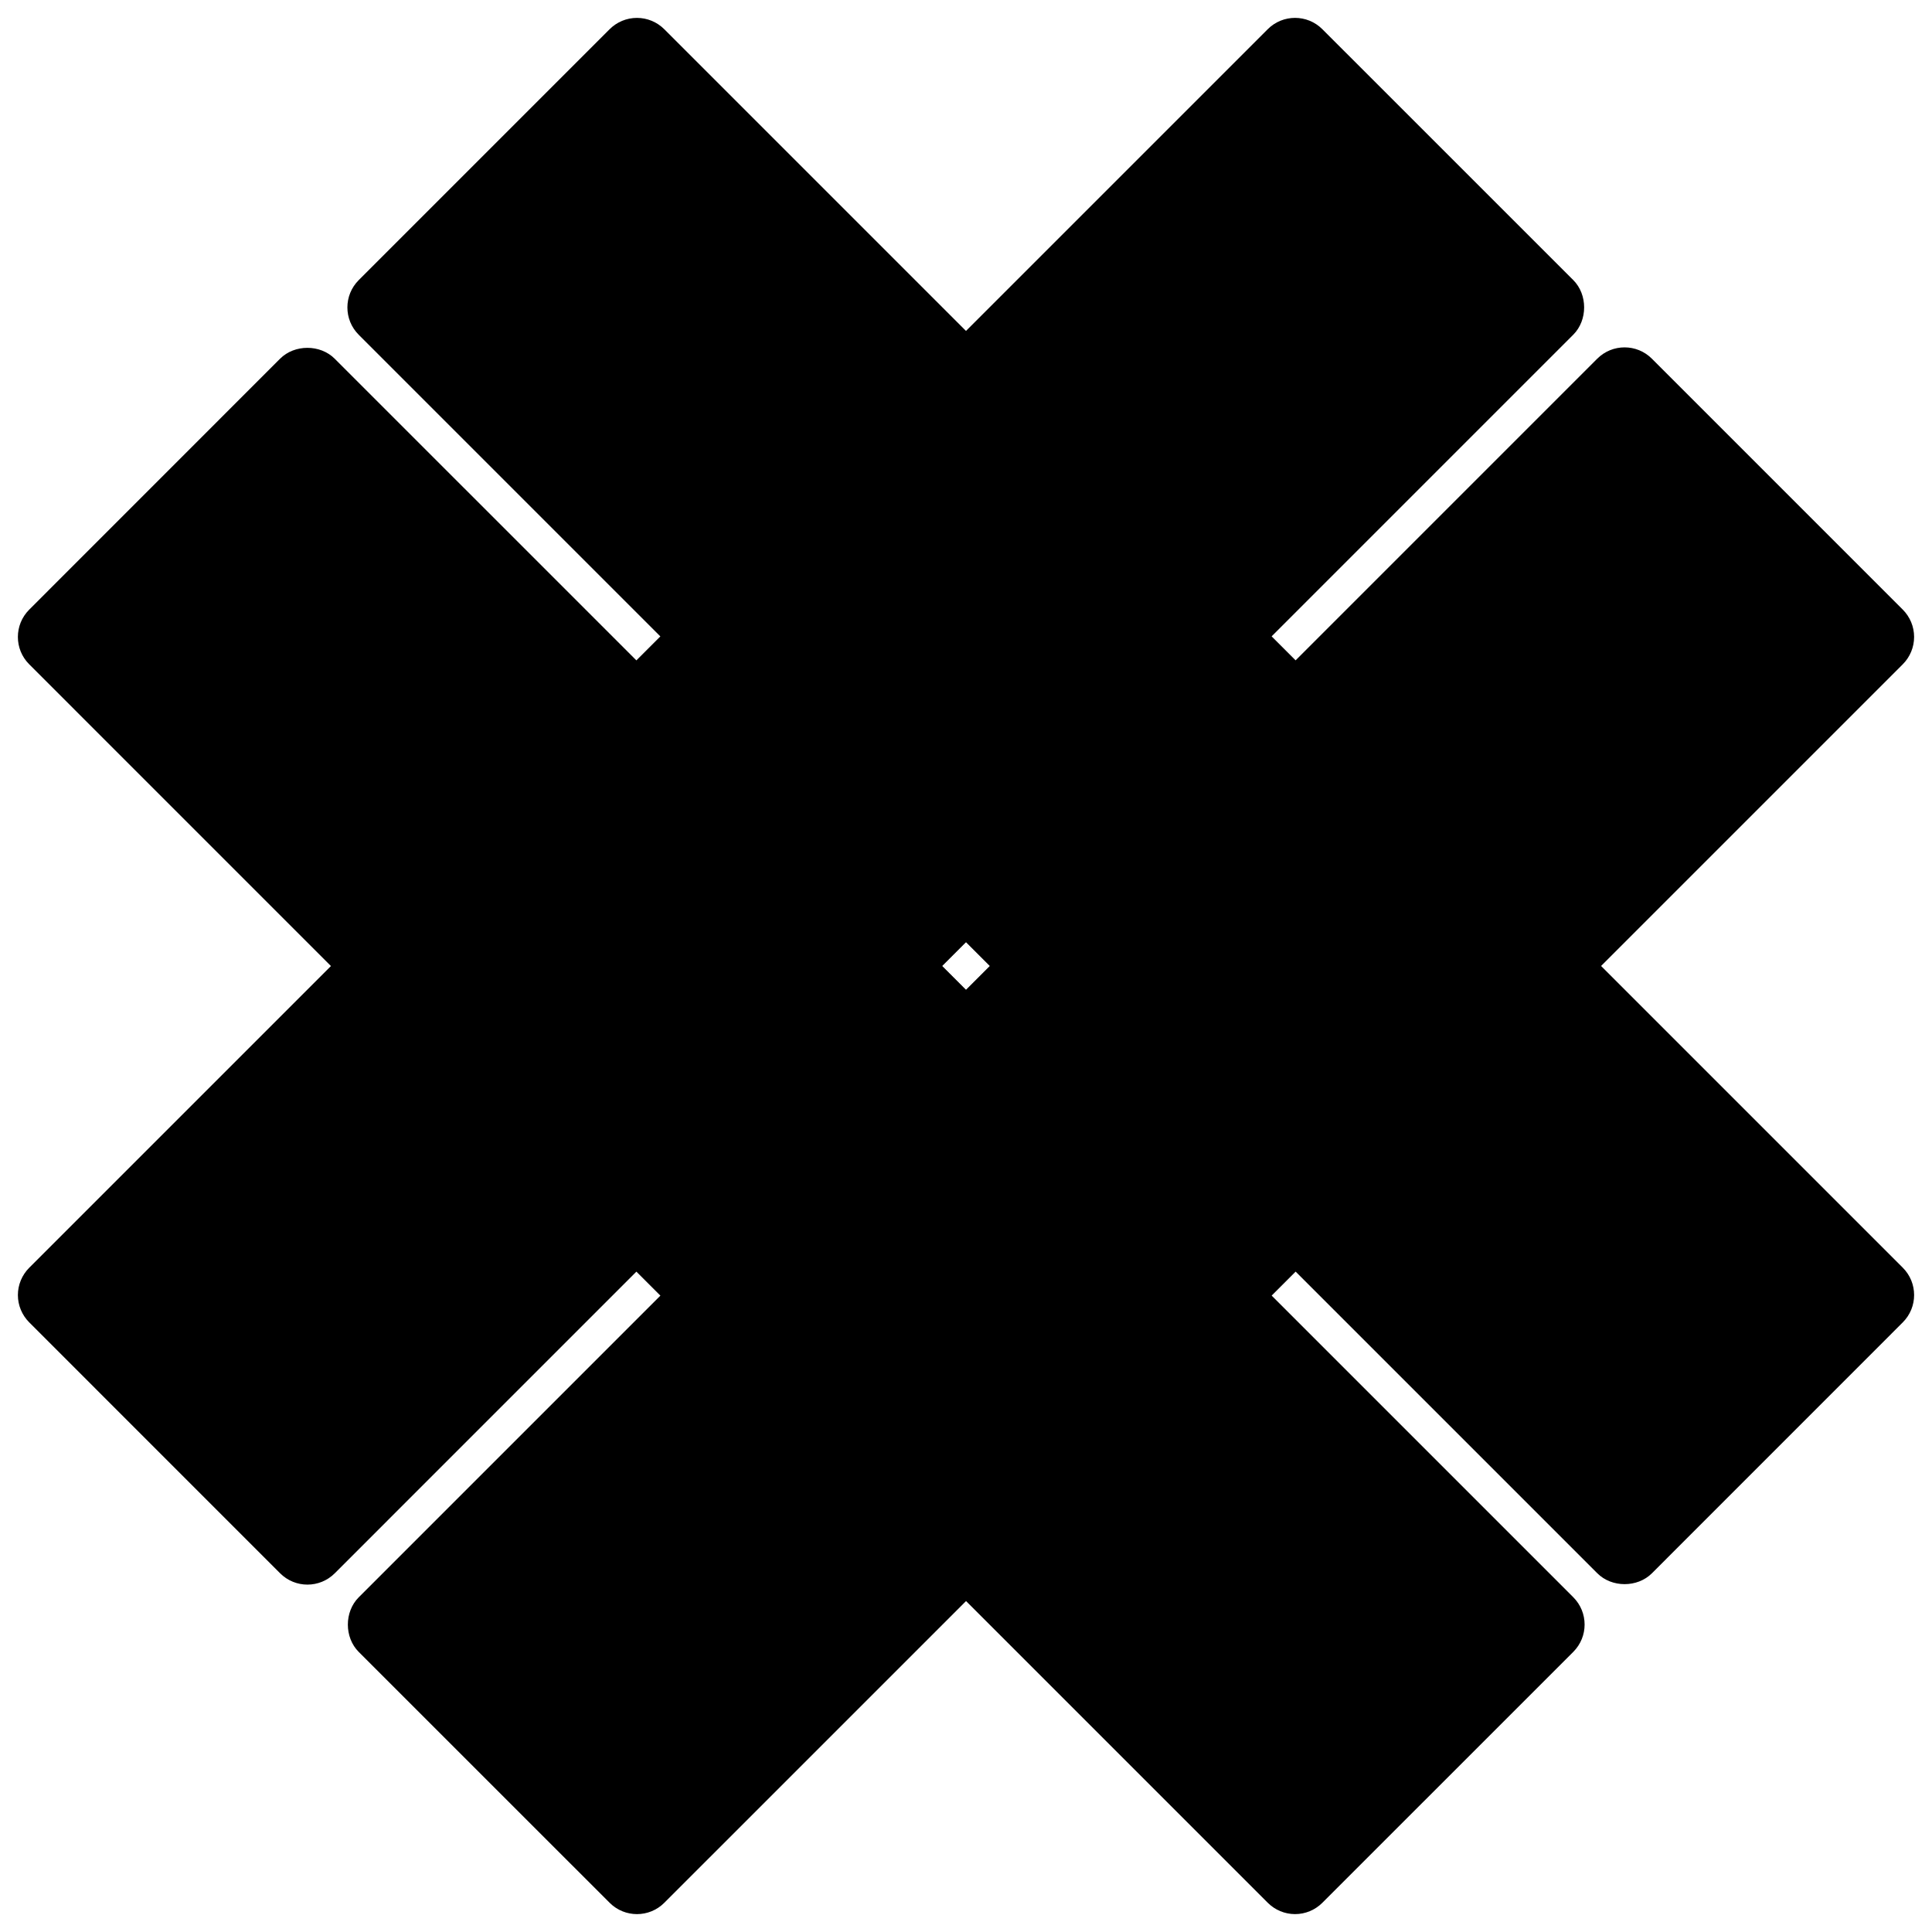 <?xml version="1.0" encoding="utf-8"?>
<!-- Generator: Adobe Illustrator 16.0.0, SVG Export Plug-In . SVG Version: 6.00 Build 0)  -->
<!DOCTYPE svg PUBLIC "-//W3C//DTD SVG 1.1//EN" "http://www.w3.org/Graphics/SVG/1.1/DTD/svg11.dtd">
<svg version="1.1" xmlns="http://www.w3.org/2000/svg" xmlns:xlink="http://www.w3.org/1999/xlink" x="0px" y="0px" width="100px"
	 height="100px" viewBox="0 0 100 100" enable-background="new 0 0 100 100" xml:space="preserve">
<g id="arrow_down">
	<path d="M1.512,34.384l47.072,47.073c0.75,0.75,2.078,0.75,2.828,0l47.076-47.075c0.375-0.375,0.586-0.884,0.586-1.414
		s-0.211-1.039-0.586-1.414L85.501,18.566c-0.391-0.391-0.901-0.586-1.414-0.586c-0.512,0-1.022,0.195-1.414,0.586L49.999,51.241
		L17.324,18.567c-0.75-0.751-2.078-0.75-2.828,0L1.512,31.555C0.73,32.337,0.73,33.603,1.512,34.384z"/>
</g>
<g id="arrow_up">
	<path d="M98.488,65.616L51.416,18.543c-0.75-0.75-2.078-0.75-2.828,0L1.513,65.618c-0.375,0.375-0.587,0.884-0.587,1.414
		s0.212,1.039,0.587,1.414l12.986,12.987c0.392,0.391,0.902,0.586,1.414,0.586s1.023-0.195,1.414-0.586l32.674-32.675l32.675,32.674
		c0.75,0.751,2.078,0.75,2.828,0l12.984-12.987C99.27,67.663,99.27,66.397,98.488,65.616z"/>
</g>
<g id="arrow_left">
	<path d="M65.617,1.512L18.543,48.584c-0.75,0.75-0.75,2.078,0,2.828l47.076,47.075c0.375,0.375,0.883,0.587,1.414,0.587
		c0.529,0,1.038-0.212,1.413-0.587l12.987-12.986c0.391-0.392,0.586-0.902,0.586-1.414s-0.195-1.023-0.586-1.414L48.759,49.999
		l32.673-32.675c0.751-0.75,0.75-2.078,0-2.828L68.445,1.512C67.664,0.73,66.397,0.73,65.617,1.512z"/>
</g>
<g id="arrow_right">
	<path d="M34.384,98.488l47.073-47.072c0.75-0.75,0.75-2.078,0-2.828L34.382,1.512c-0.375-0.375-0.884-0.586-1.414-0.586
		c-0.53,0-1.039,0.211-1.414,0.586L18.567,14.499c-0.391,0.391-0.586,0.902-0.586,1.414c0,0.512,0.195,1.023,0.586,1.414
		l32.674,32.674L18.568,82.676c-0.751,0.75-0.75,2.078,0,2.828l12.987,12.984C32.337,99.27,33.603,99.27,34.384,98.488z"/>
</g>
</svg>
